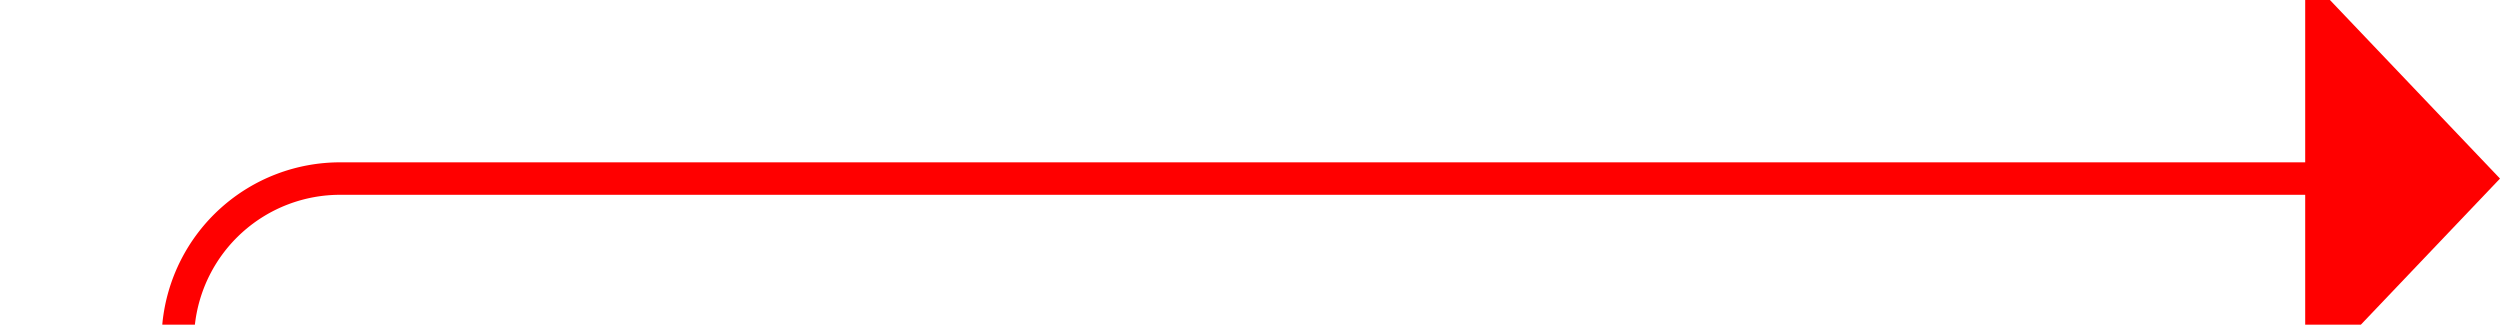﻿<?xml version="1.0" encoding="utf-8"?>
<svg version="1.1" xmlns:xlink="http://www.w3.org/1999/xlink" width="77px" height="10px" preserveAspectRatio="xMinYMid meet" viewBox="7153 475  77 8" xmlns="http://www.w3.org/2000/svg">
  <path d="M 6847 612.5  L 7153 612.5  A 5 5 0 0 0 7158.5 607.5 L 7158.5 484  A 5 5 0 0 1 7163.5 479.5 L 7225 479.5  " stroke-width="1" stroke="#ff0000" fill="none" />
  <path d="M 7224 485.8  L 7230 479.5  L 7224 473.2  L 7224 485.8  Z " fill-rule="nonzero" fill="#ff0000" stroke="none" />
</svg>
